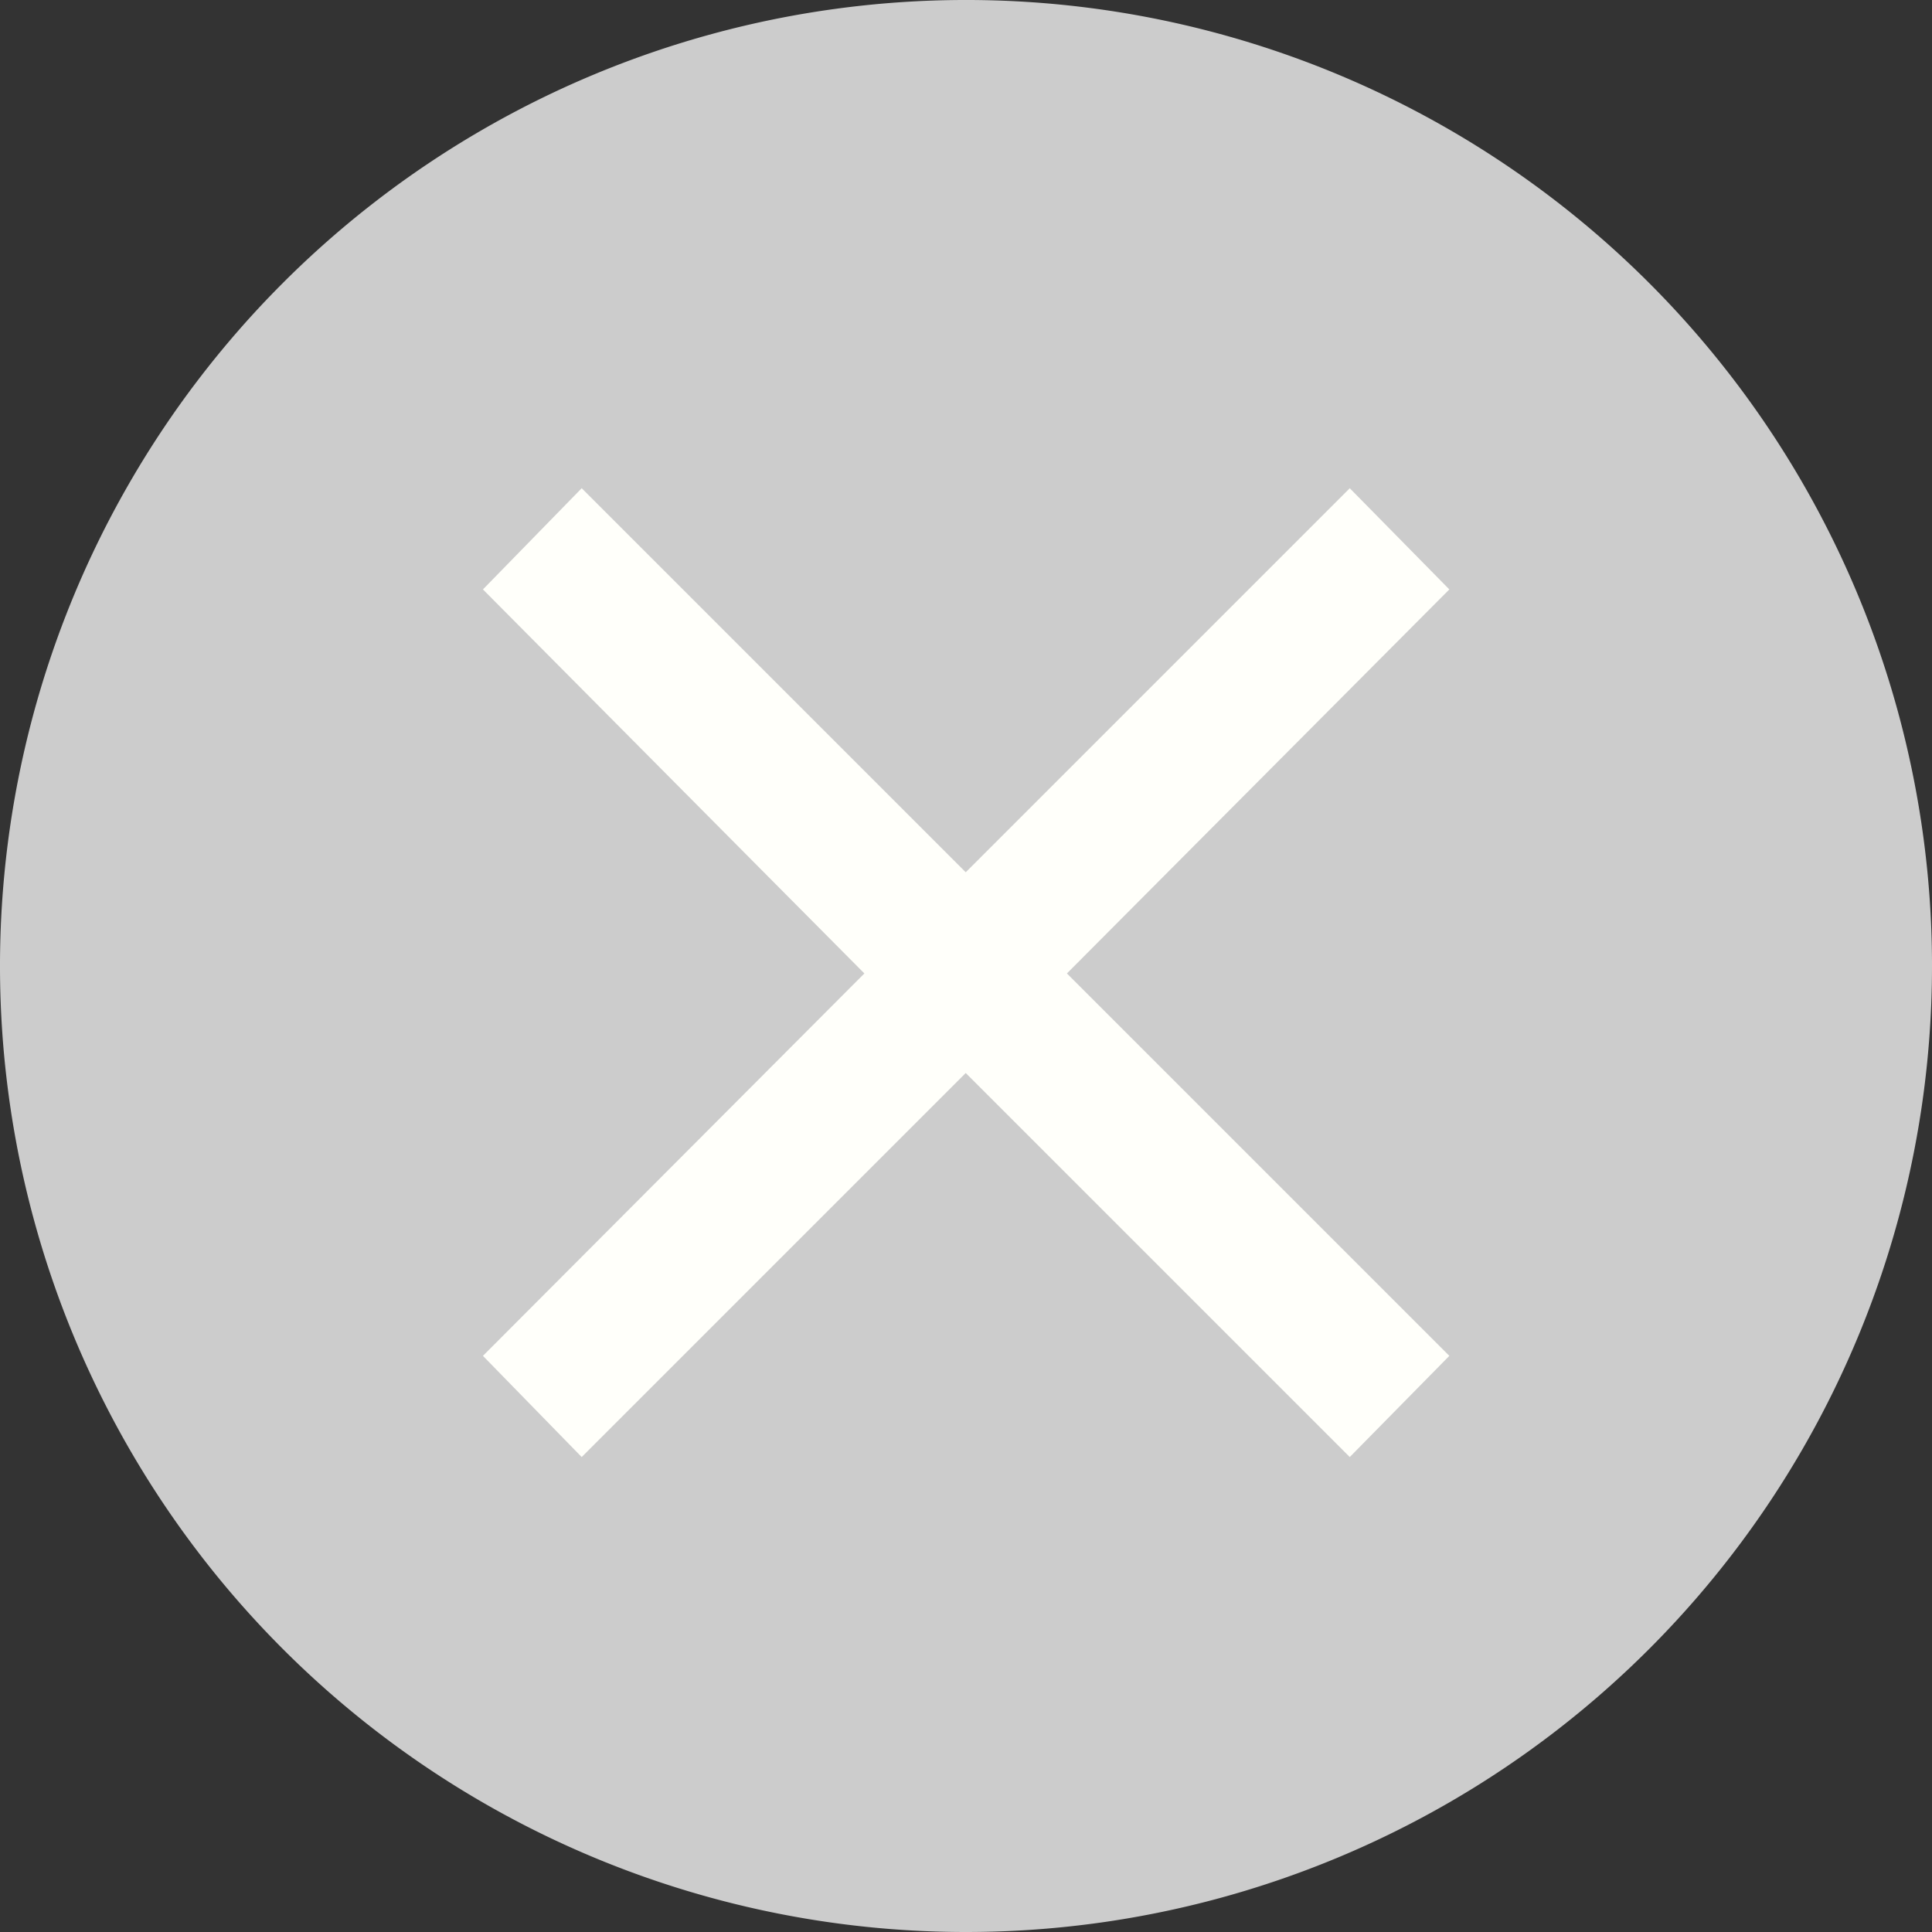 <?xml version="1.0" encoding="UTF-8" standalone="no"?>
<!-- Created with Inkscape (http://www.inkscape.org/) -->

<svg
   xmlns:dc="http://purl.org/dc/elements/1.1/"
   xmlns:cc="http://creativecommons.org/ns#"
   xmlns:rdf="http://www.w3.org/1999/02/22-rdf-syntax-ns#"
   xmlns:svg="http://www.w3.org/2000/svg"
   xmlns="http://www.w3.org/2000/svg"
   xmlns:sodipodi="http://sodipodi.sourceforge.net/DTD/sodipodi-0.dtd"
   xmlns:inkscape="http://www.inkscape.org/namespaces/inkscape"
   width="10mm"
   height="10mm"
   viewBox="0 0 10 10"
   version="1.1"
   id="svg8"
   inkscape:version="0.92.1 r15371"
   sodipodi:docname="delete.svg">
  <rect x="0" y="0" width="10" height="10" fill="#333333" stroke="none"/>
  <defs
     id="defs2" />
  <sodipodi:namedview
     id="base"
     pagecolor="#ffffff"
     bordercolor="#666666"
     borderopacity="1.0"
     inkscape:pageopacity="0.0"
     inkscape:pageshadow="2"
     inkscape:zoom="3.959798"
     inkscape:cx="13.12486"
     inkscape:cy="12.403205"
     inkscape:document-units="mm"
     inkscape:current-layer="layer1"
     showgrid="false"
     inkscape:snap-object-midpoints="true"
     inkscape:window-width="1285"
     inkscape:window-height="744"
     inkscape:window-x="81"
     inkscape:window-y="24"
     inkscape:window-maximized="1" />
  <g
     inkscape:label="Livello 1"
     inkscape:groupmode="layer"
     id="layer1"
     transform="translate(-7.56,-124.47)">
    <path
       style="opacity:1;fill:#cccccc;fill-opacity:1;stroke:none;stroke-width:5;stroke-linecap:round;stroke-linejoin:round;stroke-miterlimit:4;stroke-dasharray:none;stroke-opacity:0;paint-order:fill markers stroke"
       id="path4485"
       sodipodi:type="arc"
       sodipodi:cx="12.559521"
       sodipodi:cy="129.47025"
       sodipodi:rx="5"
       sodipodi:ry="5"
       sodipodi:start="0"
       sodipodi:end="6.2783158"
       sodipodi:open="true"
       d="m 17.56,129.47 a 5,5 0 0 1 -4.994,5 5,5 0 0 1 -5.006,-4.988 5,5 0 0 1 4.982,-5.012 5,5 0 0 1 5.018,4.976" />
    <g
       aria-label="×"
       style="font-style:normal;font-weight:normal;font-size:10.583px;line-height:125%;font-family:sans-serif;letter-spacing:0px;word-spacing:0px;fill:#fffffa;fill-opacity:1;stroke:none;stroke-width:0.316px;stroke-linecap:butt;stroke-linejoin:miter;stroke-opacity:1"
       id="text4489"
       transform="matrix(0.838,0,0,0.838,10.627,30.405)">
      <path
         d="m 5.292,115.89 -2.362,2.372 2.362,2.362 -0.615,0.625 -2.372,-2.372 -2.372,2.372 -0.61,-0.625 2.356,-2.362 -2.356,-2.372 0.61,-0.625 2.372,2.372 2.372,-2.372 z"
         style="stroke-width:0.316px;fill:#fffffa;fill-opacity:1"
         id="path4491"
         inkscape:connector-curvature="0" />
    </g>
  </g>
</svg>
